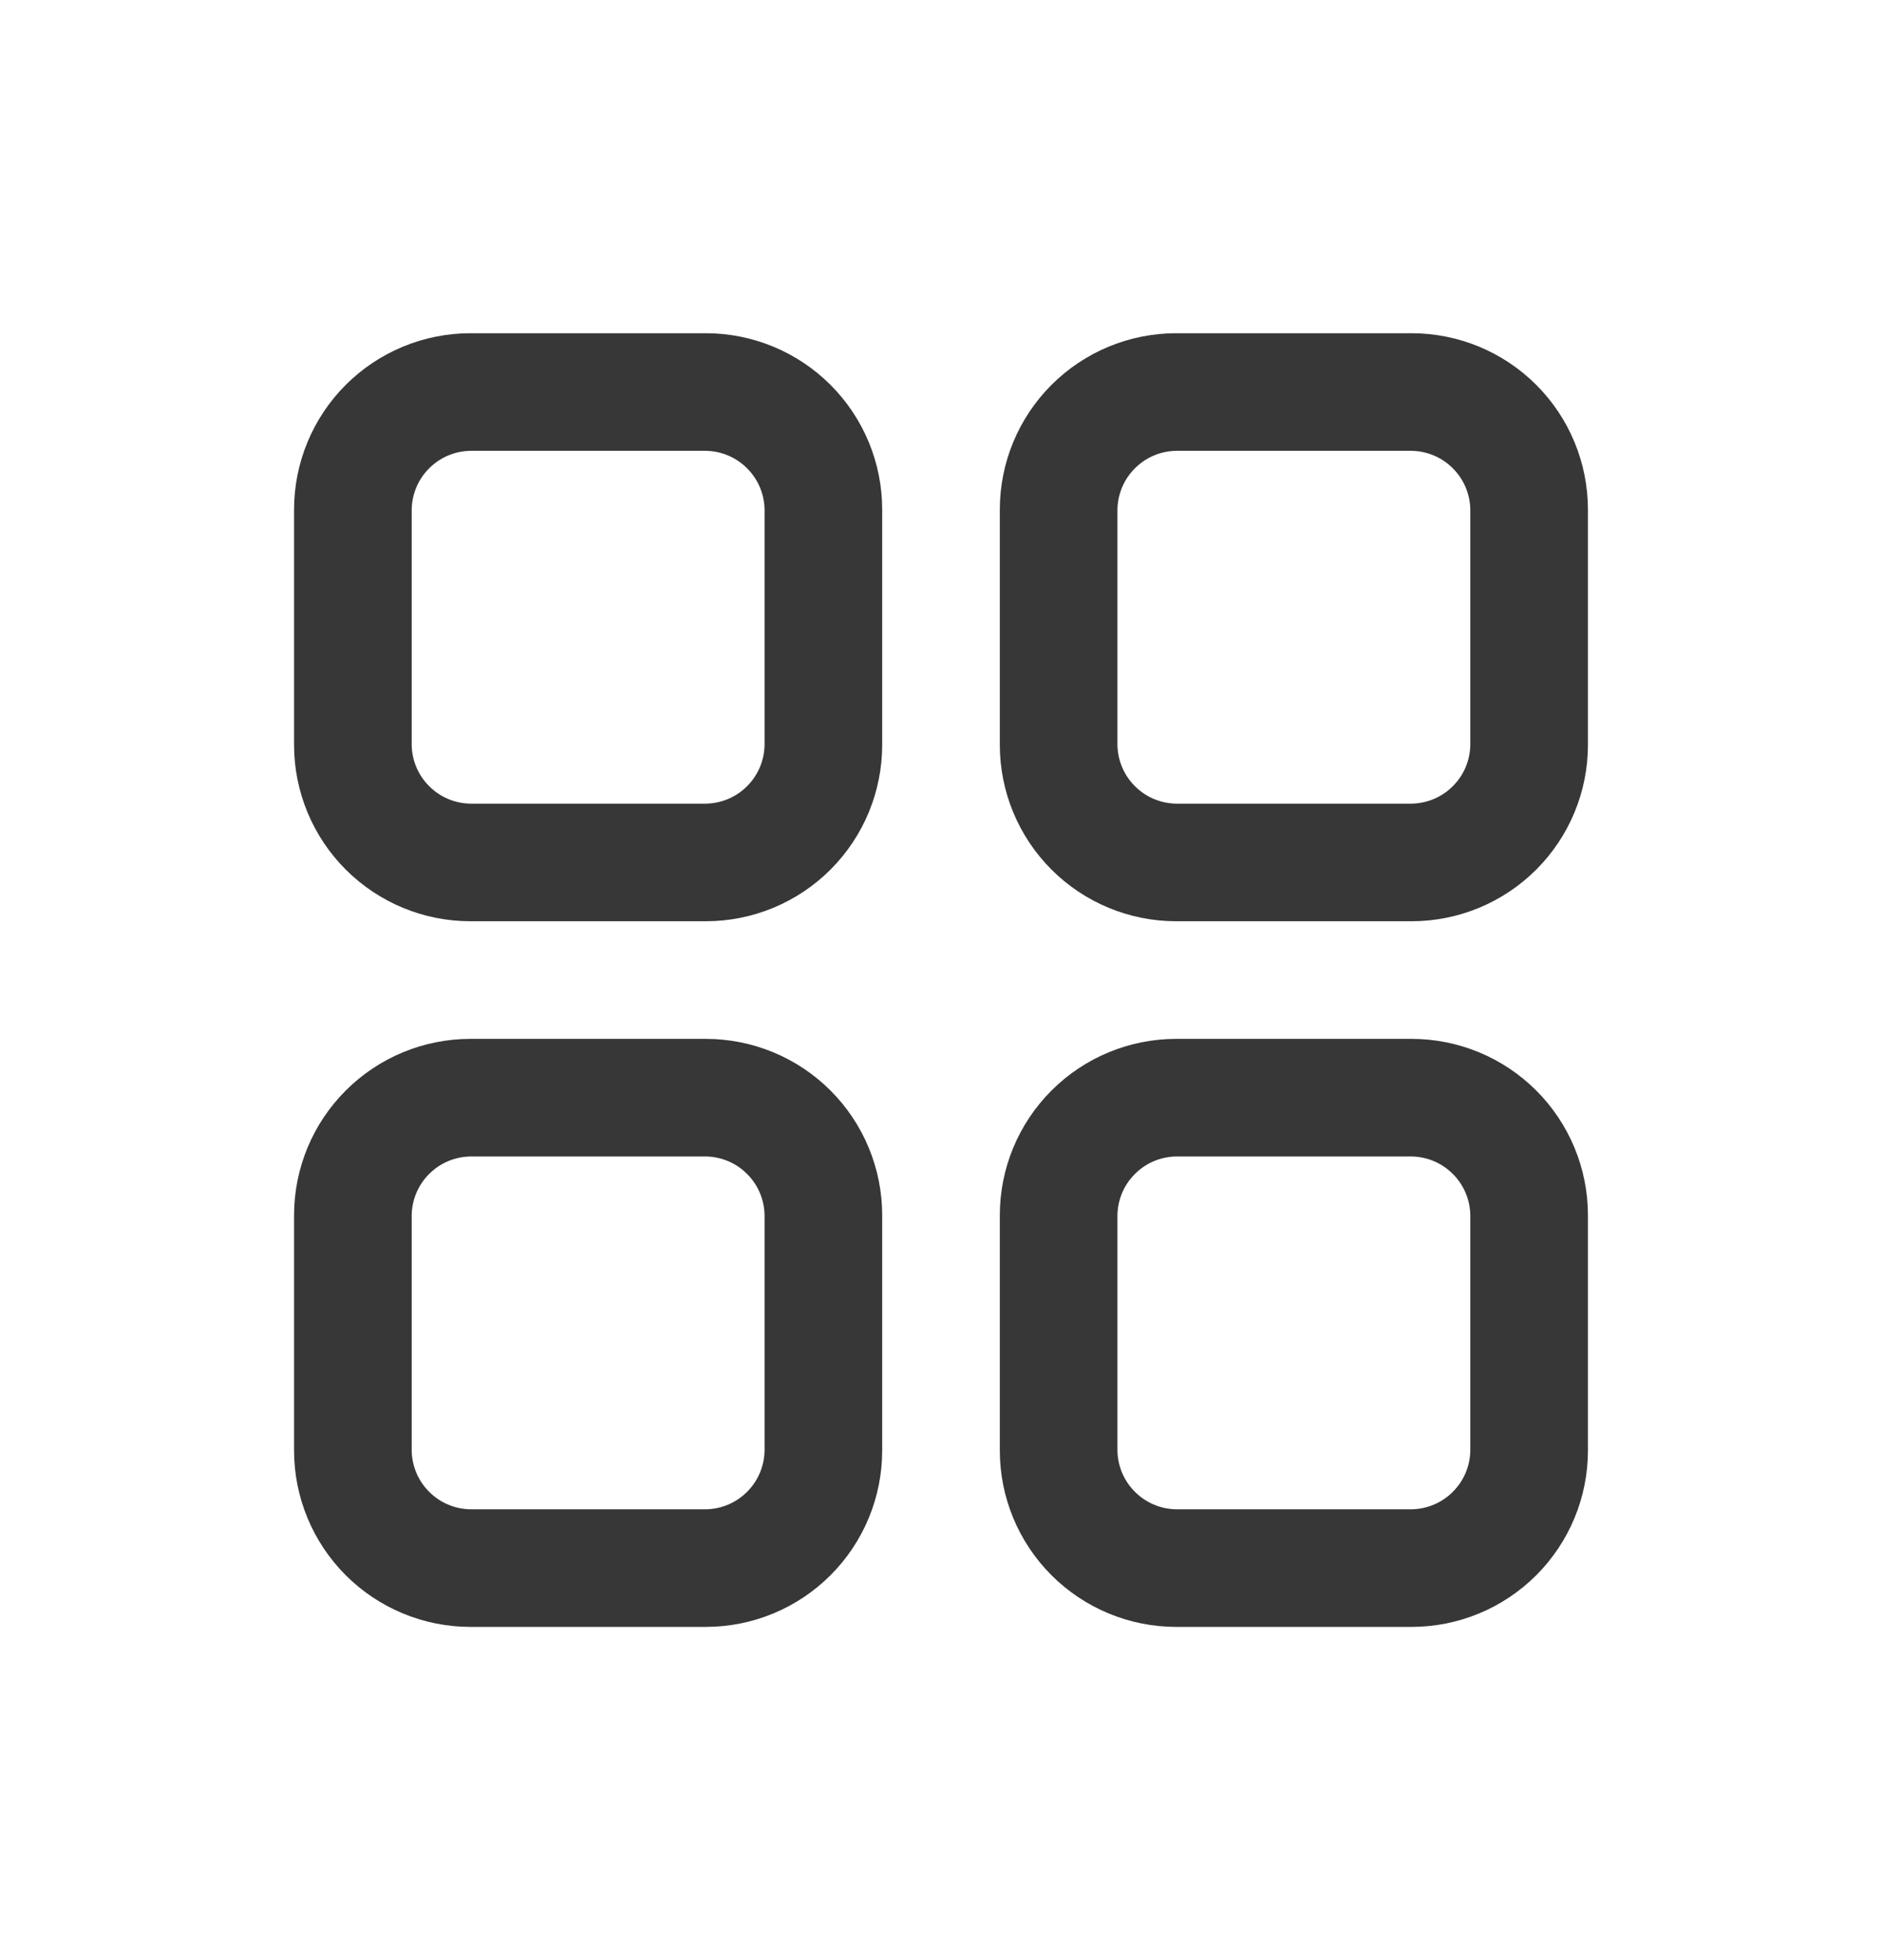 <svg width="24" height="25" viewBox="0 0 24 25" fill="none" xmlns="http://www.w3.org/2000/svg">
<path d="M9 11.75H6C5.403 11.75 4.831 11.513 4.409 11.091C3.987 10.669 3.75 10.097 3.75 9.5V6.5C3.75 5.903 3.987 5.331 4.409 4.909C4.831 4.487 5.403 4.25 6 4.25H9C9.597 4.25 10.169 4.487 10.591 4.909C11.013 5.331 11.25 5.903 11.25 6.5V9.5C11.25 10.097 11.013 10.669 10.591 11.091C10.169 11.513 9.597 11.75 9 11.75ZM6 5.75C5.802 5.753 5.613 5.832 5.473 5.973C5.332 6.113 5.253 6.302 5.25 6.5V9.5C5.253 9.698 5.332 9.887 5.473 10.027C5.613 10.168 5.802 10.247 6 10.25H9C9.198 10.247 9.387 10.168 9.527 10.027C9.668 9.887 9.747 9.698 9.75 9.5V6.5C9.747 6.302 9.668 6.113 9.527 5.973C9.387 5.832 9.198 5.753 9 5.75H6ZM9 20.75H6C5.403 20.75 4.831 20.513 4.409 20.091C3.987 19.669 3.75 19.097 3.75 18.5V15.5C3.75 14.903 3.987 14.331 4.409 13.909C4.831 13.487 5.403 13.25 6 13.25H9C9.597 13.25 10.169 13.487 10.591 13.909C11.013 14.331 11.25 14.903 11.25 15.5V18.5C11.25 19.097 11.013 19.669 10.591 20.091C10.169 20.513 9.597 20.75 9 20.75ZM6 14.75C5.802 14.753 5.613 14.832 5.473 14.973C5.332 15.113 5.253 15.302 5.25 15.5V18.5C5.253 18.698 5.332 18.887 5.473 19.027C5.613 19.168 5.802 19.247 6 19.25H9C9.198 19.247 9.387 19.168 9.527 19.027C9.668 18.887 9.747 18.698 9.75 18.5V15.5C9.747 15.302 9.668 15.113 9.527 14.973C9.387 14.832 9.198 14.753 9 14.75H6ZM18 11.75H15C14.403 11.75 13.831 11.513 13.409 11.091C12.987 10.669 12.75 10.097 12.75 9.5V6.5C12.75 5.903 12.987 5.331 13.409 4.909C13.831 4.487 14.403 4.25 15 4.25H18C18.597 4.25 19.169 4.487 19.591 4.909C20.013 5.331 20.25 5.903 20.25 6.5V9.5C20.25 10.097 20.013 10.669 19.591 11.091C19.169 11.513 18.597 11.75 18 11.75ZM15 5.75C14.802 5.753 14.613 5.832 14.473 5.973C14.332 6.113 14.253 6.302 14.25 6.5V9.5C14.253 9.698 14.332 9.887 14.473 10.027C14.613 10.168 14.802 10.247 15 10.25H18C18.198 10.247 18.387 10.168 18.527 10.027C18.668 9.887 18.747 9.698 18.75 9.5V6.5C18.747 6.302 18.668 6.113 18.527 5.973C18.387 5.832 18.198 5.753 18 5.75H15ZM18 20.75H15C14.403 20.75 13.831 20.513 13.409 20.091C12.987 19.669 12.75 19.097 12.75 18.5V15.5C12.75 14.903 12.987 14.331 13.409 13.909C13.831 13.487 14.403 13.25 15 13.25H18C18.597 13.25 19.169 13.487 19.591 13.909C20.013 14.331 20.25 14.903 20.25 15.5V18.5C20.25 19.097 20.013 19.669 19.591 20.091C19.169 20.513 18.597 20.75 18 20.75ZM15 14.75C14.802 14.753 14.613 14.832 14.473 14.973C14.332 15.113 14.253 15.302 14.25 15.5V18.5C14.253 18.698 14.332 18.887 14.473 19.027C14.613 19.168 14.802 19.247 15 19.25H18C18.198 19.247 18.387 19.168 18.527 19.027C18.668 18.887 18.747 18.698 18.75 18.5V15.5C18.747 15.302 18.668 15.113 18.527 14.973C18.387 14.832 18.198 14.753 18 14.75H15Z" fill="#373737"/>
</svg>
